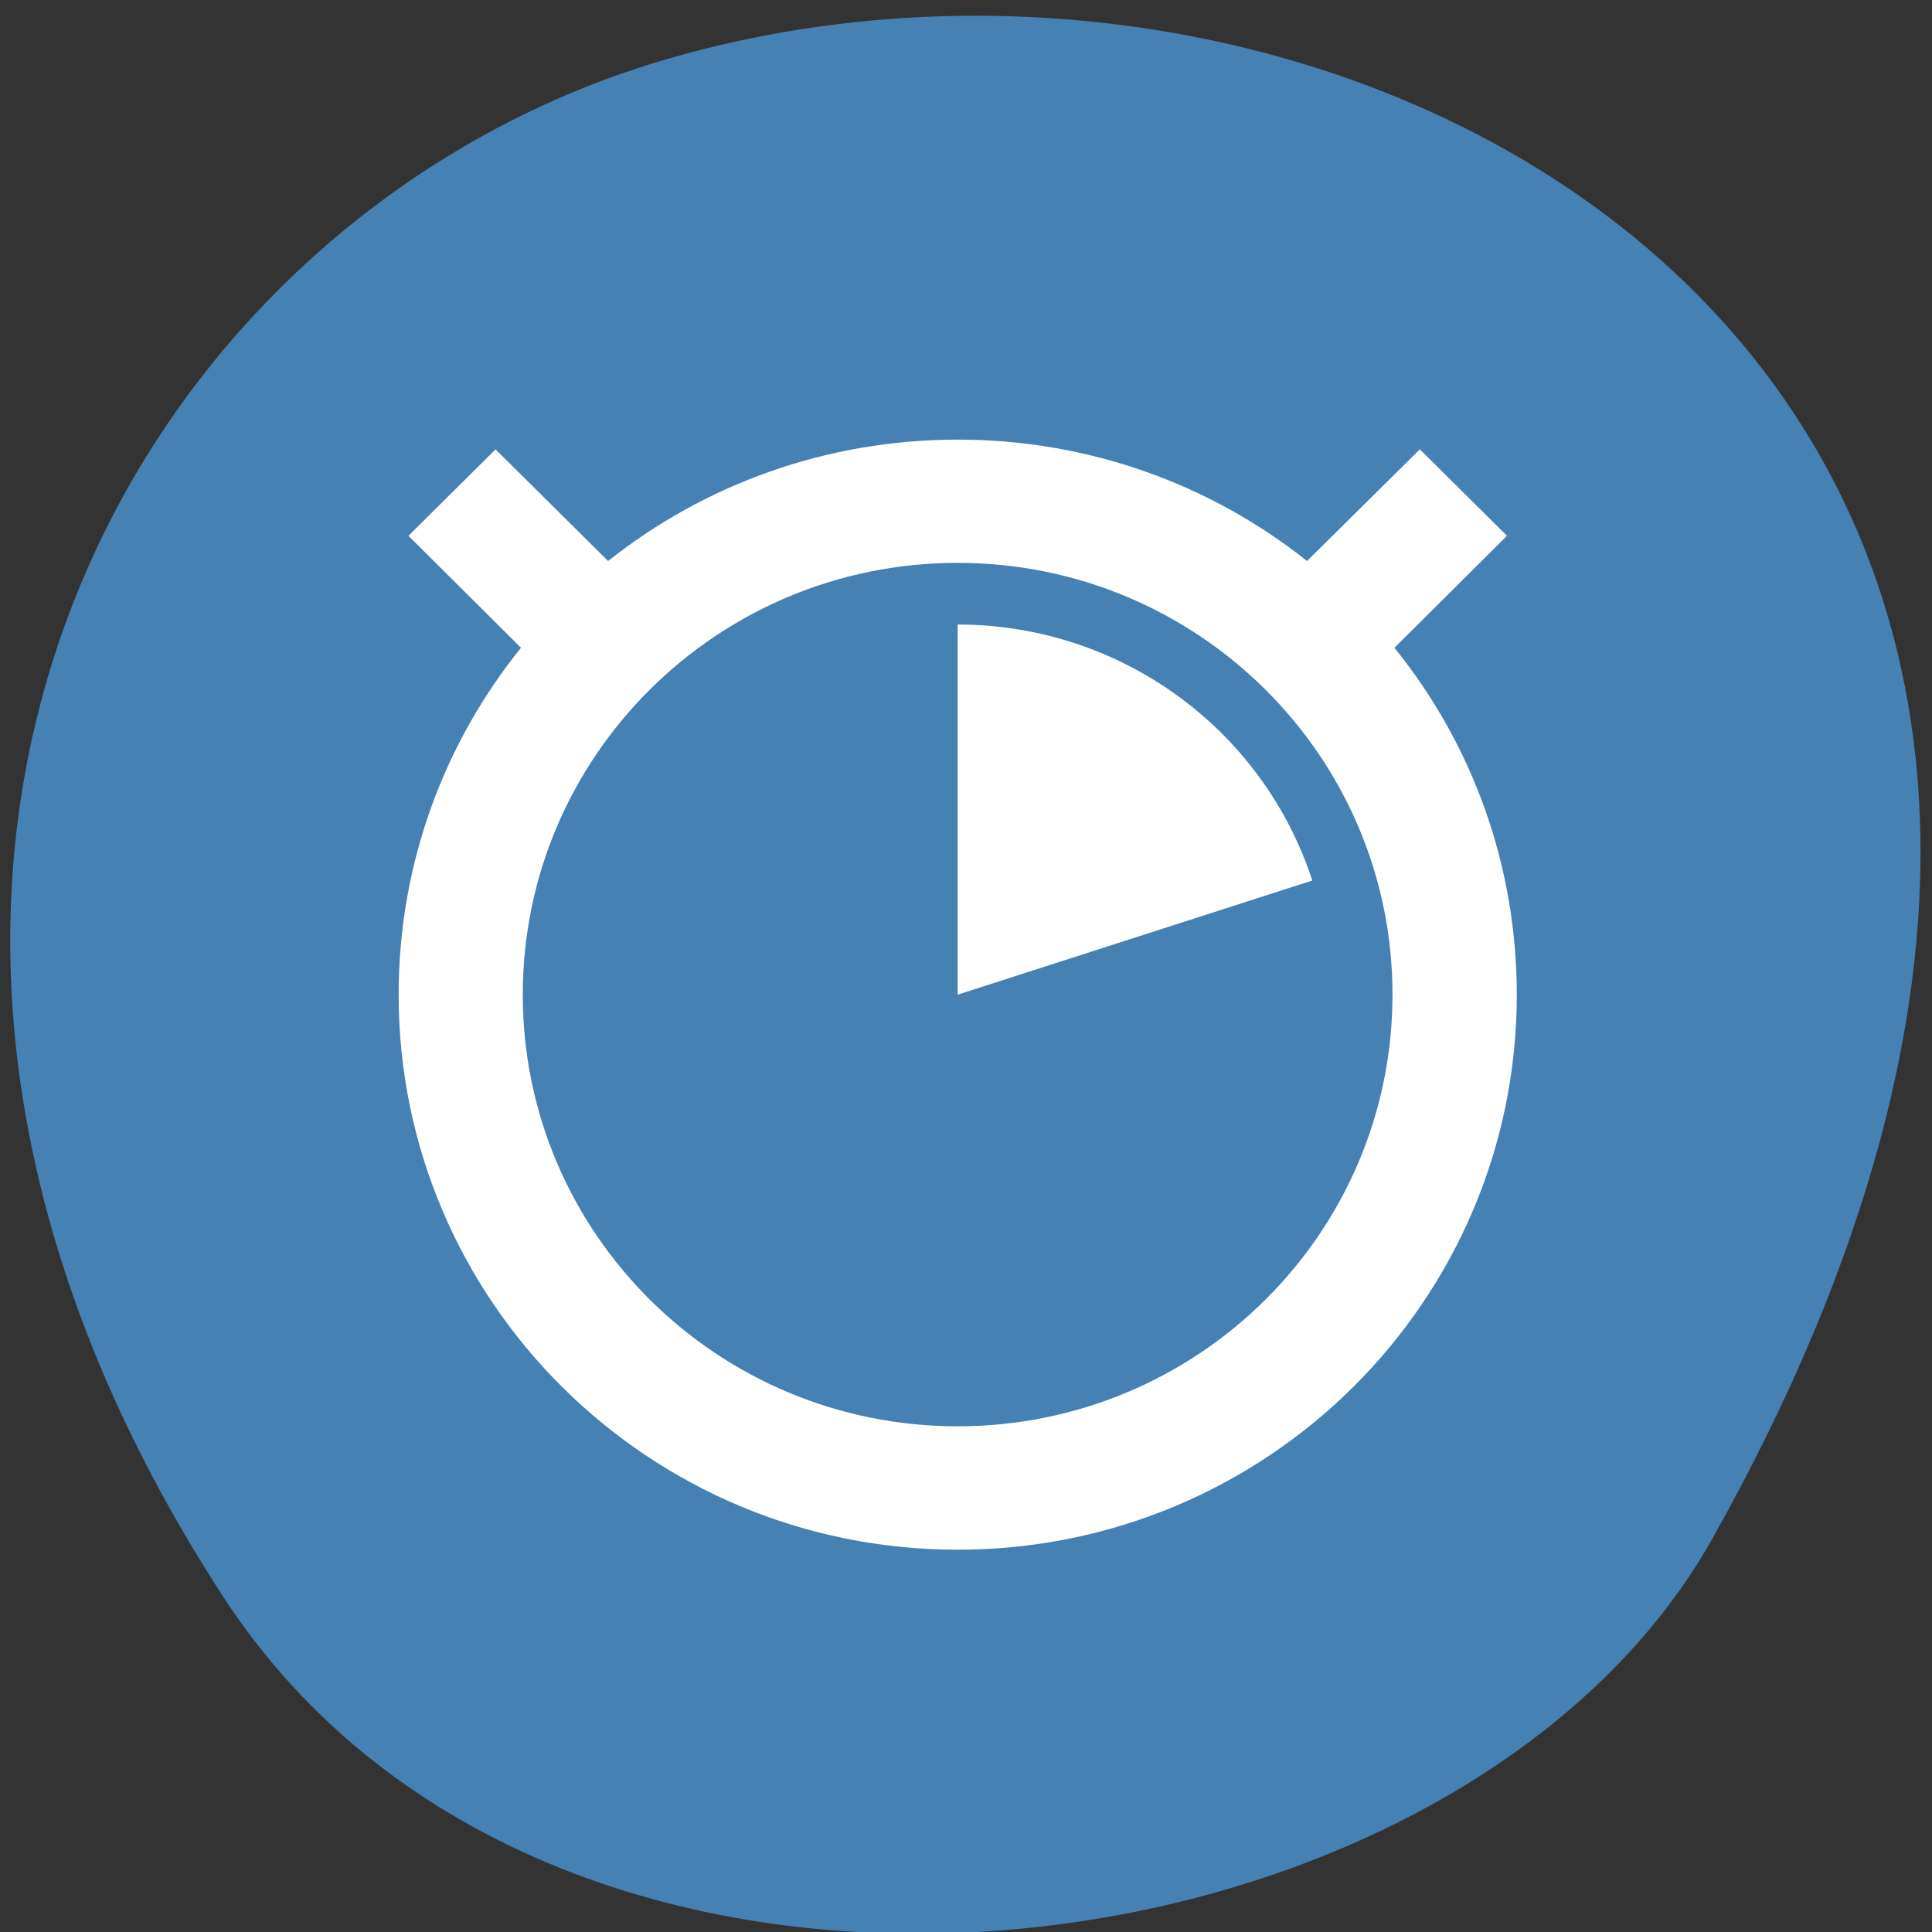 <svg xmlns="http://www.w3.org/2000/svg" viewBox="0 0 24 24"><rect x="0" y="0" width="24" height="24" fill="#333333" stroke="none"/><path d="m 2.773 19.836 c -5.836 -8.977 -1.125 -17.156 5.484 -19.094 c 8.891 -2.613 20.961 4.246 13.008 18.383 c -3.164 5.617 -14.332 7.102 -18.492 0.711" style="fill:#4581b3"/><path d="m 11.898 5.461 c -1.641 0 -3.152 0.562 -4.344 1.508 l -1.398 -1.387 l -1.082 1.074 l 1.398 1.391 c -0.953 1.18 -1.52 2.68 -1.52 4.309 c 0 3.809 3.109 6.895 6.945 6.895 c 3.836 0 6.945 -3.086 6.945 -6.895 c 0 -1.629 -0.566 -3.129 -1.52 -4.309 l 1.398 -1.391 l -1.082 -1.074 l -1.402 1.387 c -1.188 -0.945 -2.699 -1.508 -4.34 -1.508 m 0 1.531 c 2.984 0 5.402 2.402 5.402 5.363 c 0 2.965 -2.418 5.363 -5.402 5.363 c -2.984 0 -5.402 -2.398 -5.402 -5.363 c 0 -2.961 2.418 -5.363 5.402 -5.363 m 0 0.766 v 4.598 l 4.406 -1.418 c -0.621 -1.898 -2.398 -3.18 -4.406 -3.18" style="fill:#fff"/></svg>